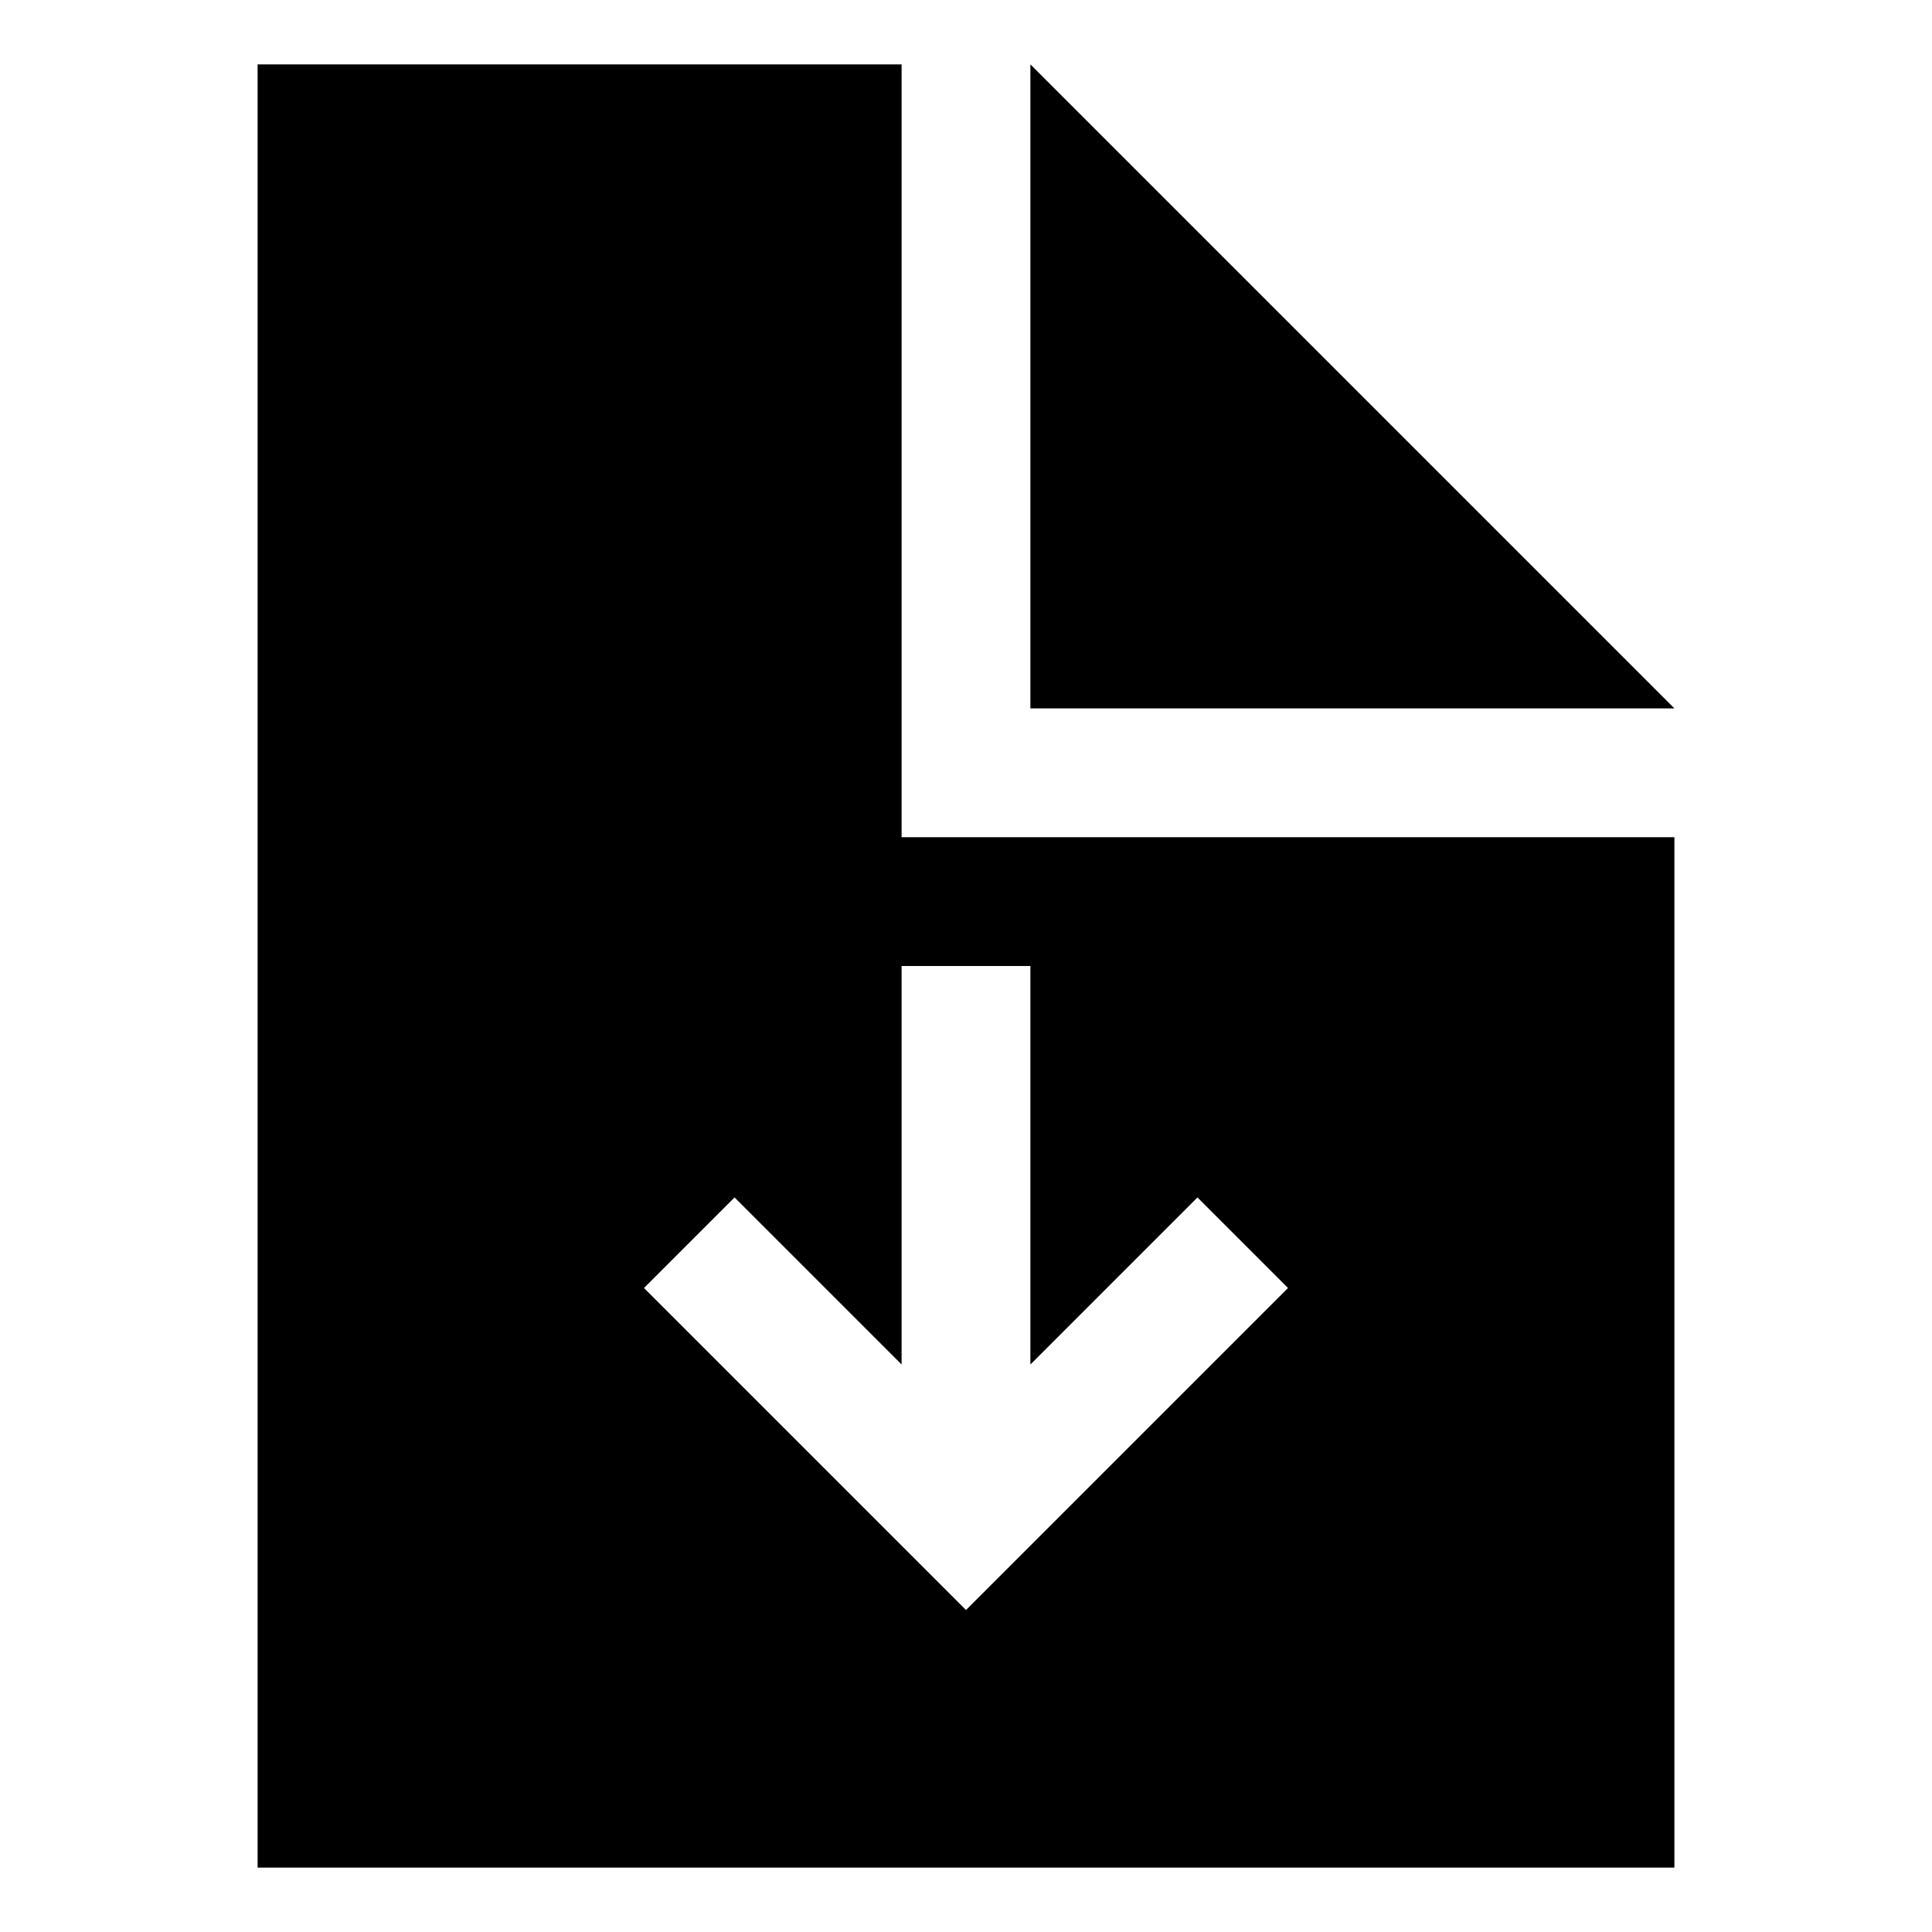 <svg xmlns="http://www.w3.org/2000/svg" width="30" height="30" viewBox="0 0 30 30"><path d="M16 1v10h10L16 1zm-2 0H4v28h22V13H14V1zm2 14v6.188l2.594-2.594L20 20l-5 5-5-5 1.406-1.406L14 21.188V15h2z"/></svg>